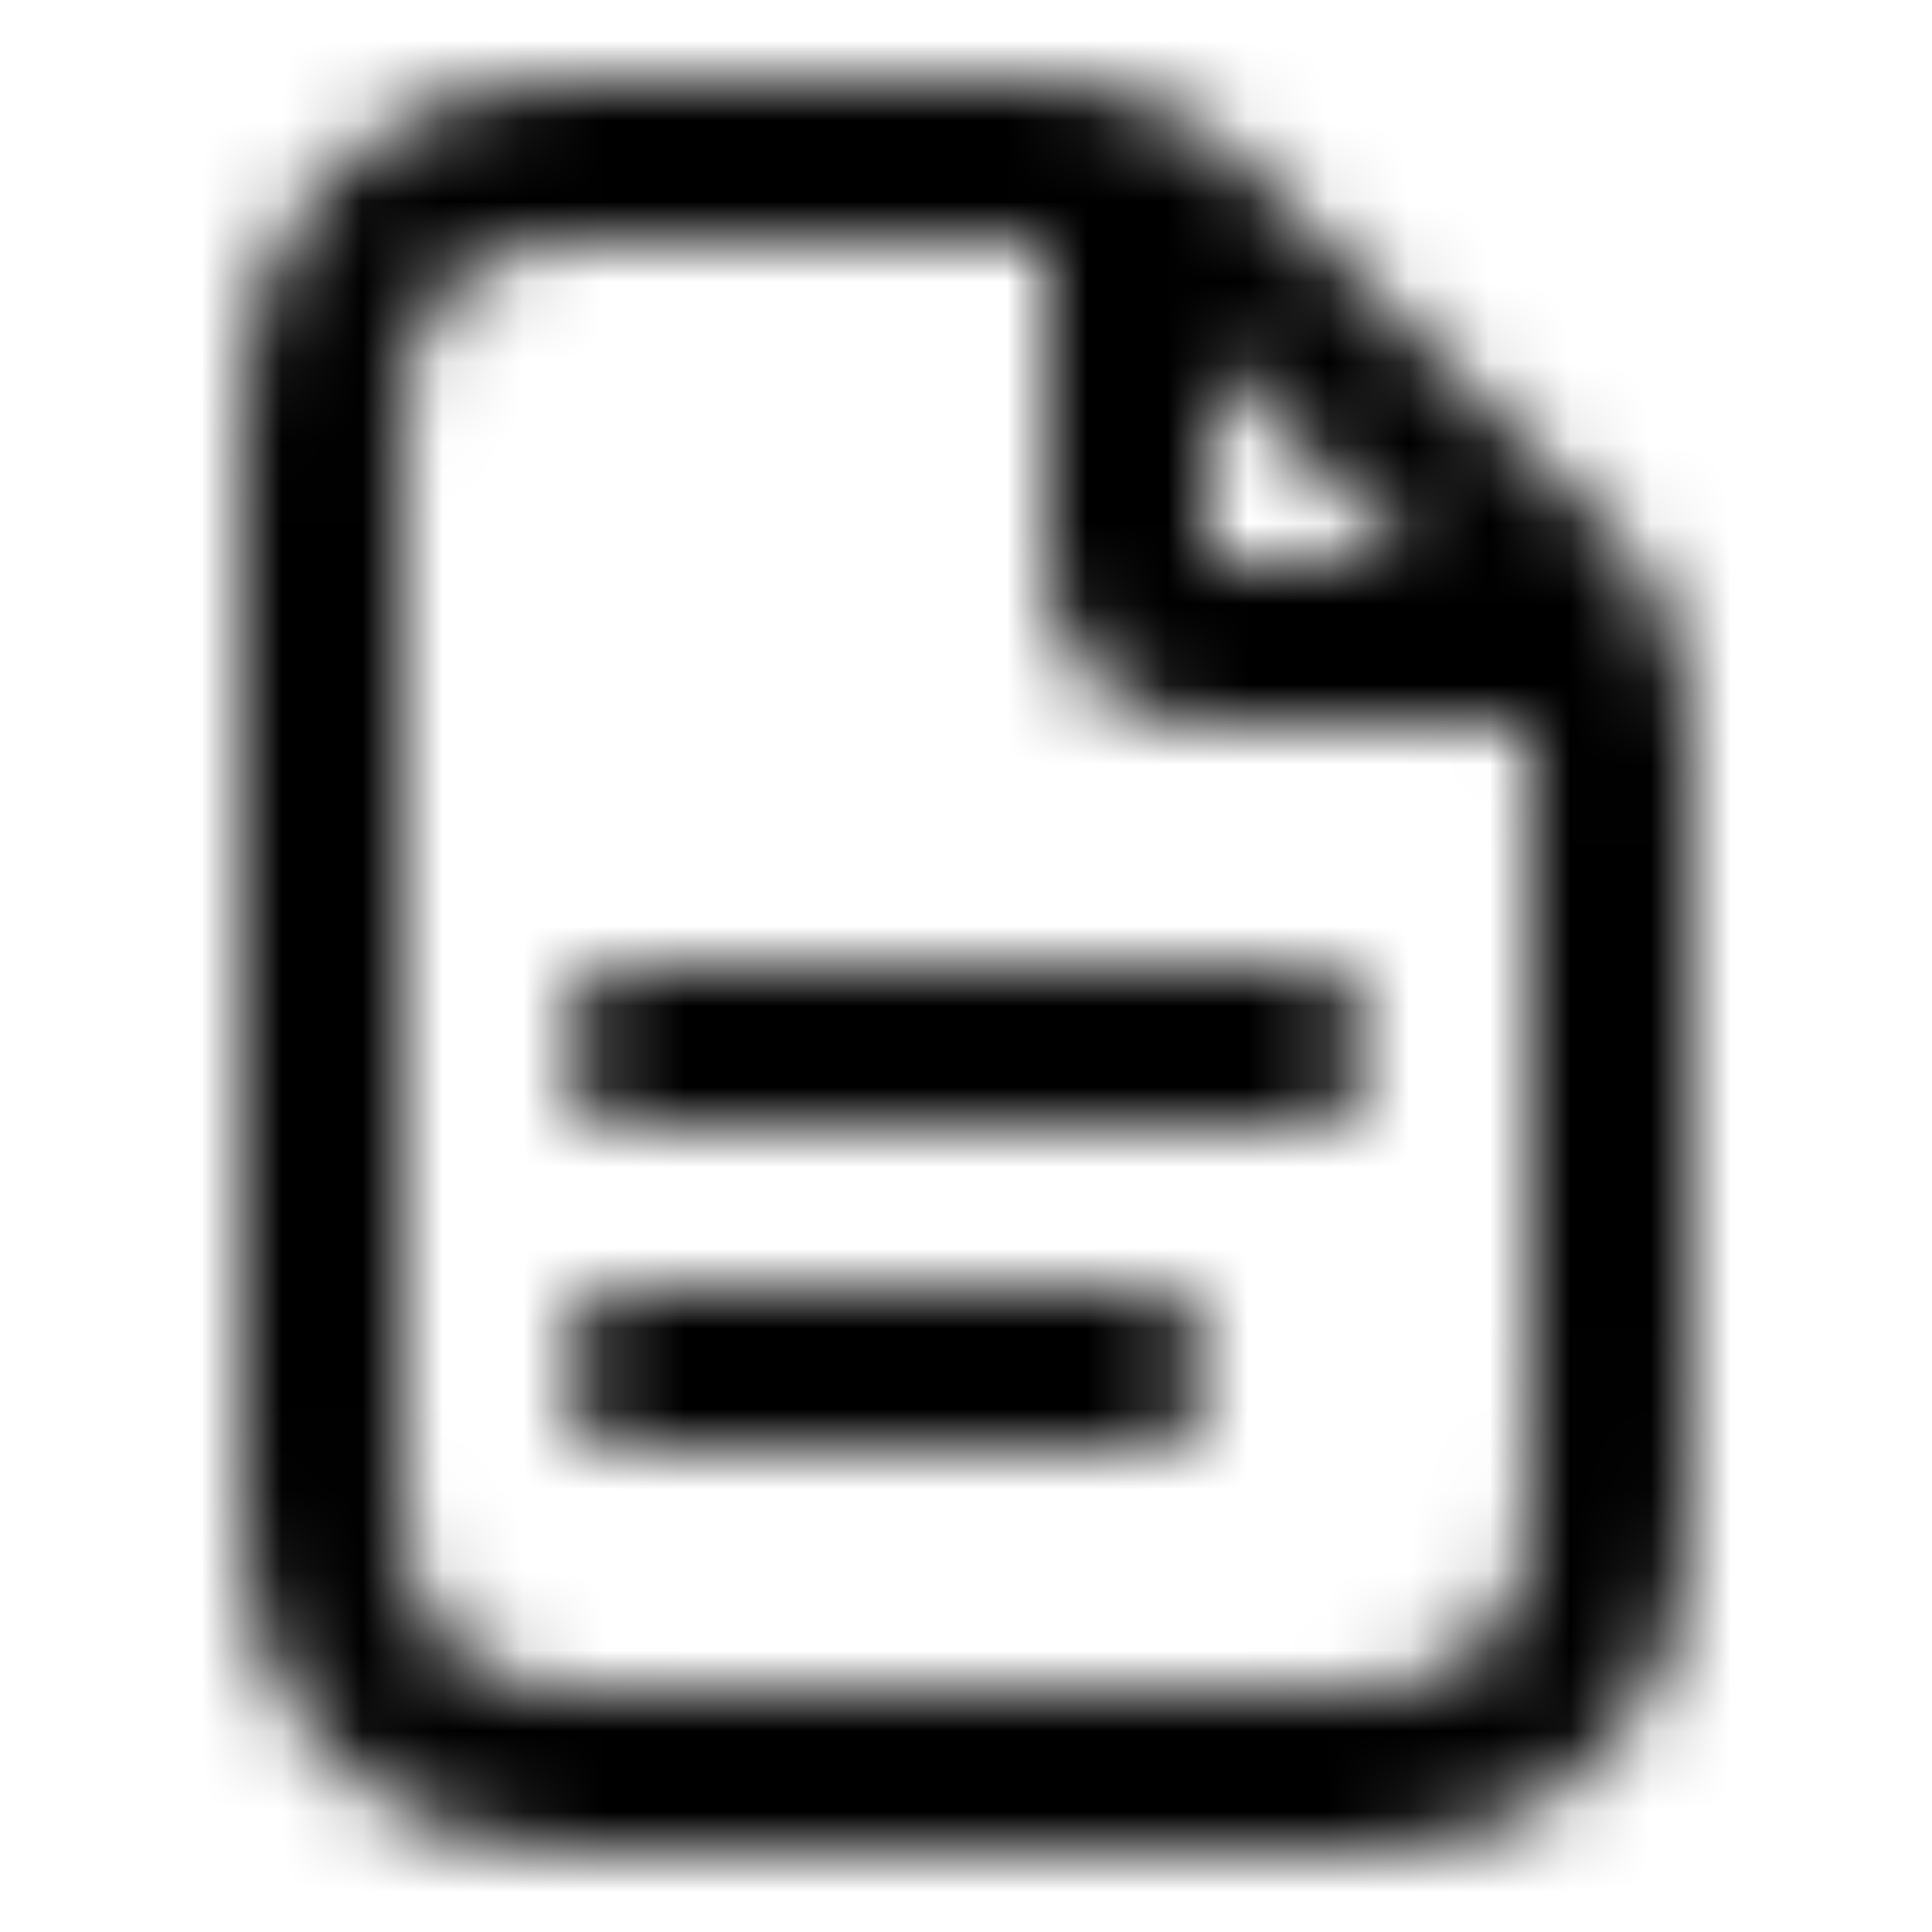 <svg width="24" height="24" viewBox="0 0 24 24" fill="none" xmlns="http://www.w3.org/2000/svg">
    <mask id="ml5qxct1ia" style="mask-type:alpha" maskUnits="userSpaceOnUse" x="3" y="1" width="18" height="22">
        <path d="M14 2.27V6.4c0 .56 0 .84.109 1.054a1 1 0 0 0 .437.437c.214.11.494.11 1.054.11h4.13M14 17H8m8-4H8m12-3.012V17.2c0 1.68 0 2.52-.327 3.162a3 3 0 0 1-1.311 1.311C17.72 22 16.88 22 15.2 22H8.8c-1.68 0-2.52 0-3.162-.327a3 3 0 0 1-1.311-1.311C4 19.72 4 18.88 4 17.2V6.8c0-1.68 0-2.52.327-3.162a3 3 0 0 1 1.311-1.311C6.28 2 7.12 2 8.8 2h3.212c.733 0 1.1 0 1.446.083.306.073.598.195.867.36.303.185.562.444 1.08.963l3.19 3.188c.518.519.777.778.963 1.081a3 3 0 0 1 .36.867c.082.346.082.712.082 1.446z" stroke="currentColor" stroke-width="2" stroke-linecap="round" stroke-linejoin="round"/>
    </mask>
    <g mask="url(#ml5qxct1ia)">
        <path fill="currentColor" d="M0 0h24v24H0z"/>
    </g>
</svg>
